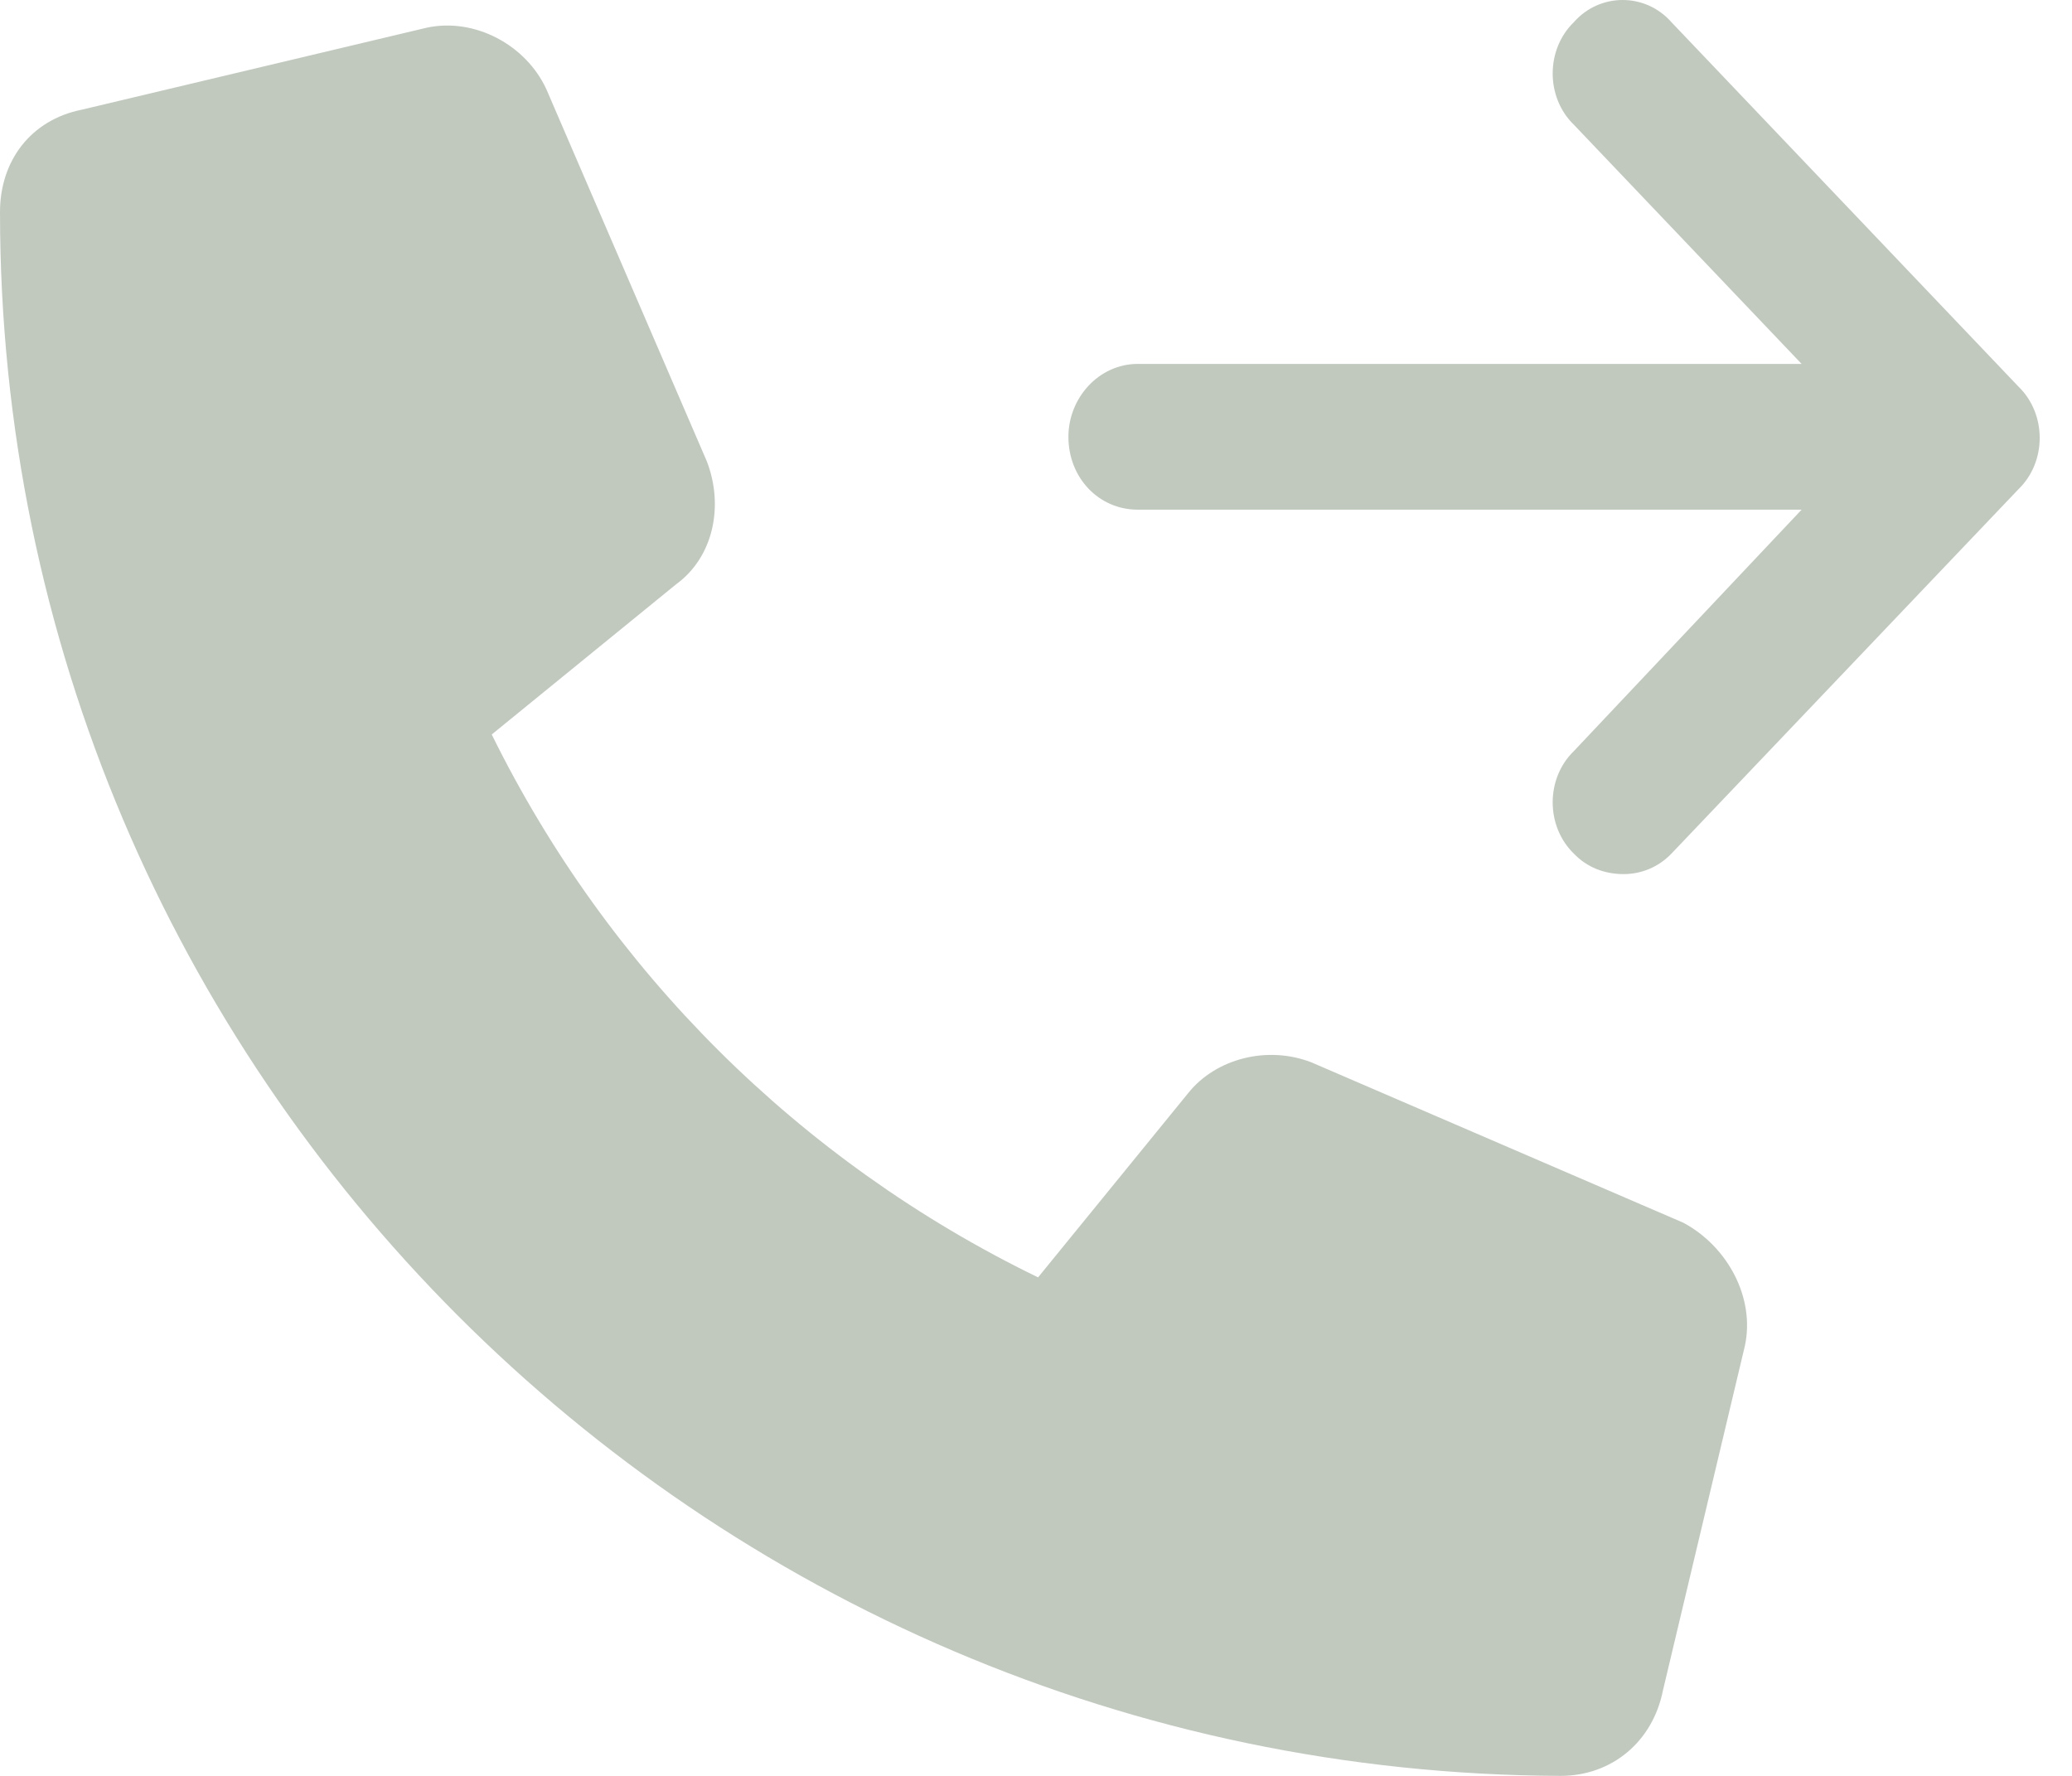 <svg width="28" height="24" viewBox="0 0 28 24" fill="none" xmlns="http://www.w3.org/2000/svg">
<path fill-rule="evenodd" clip-rule="evenodd" d="M22.587 11.536L27.277 6.611C27.659 6.241 27.659 5.595 27.277 5.225L22.587 0.3C22.235 -0.1 21.62 -0.1 21.268 0.3C20.887 0.67 20.887 1.316 21.268 1.685L24.346 4.918H15.376C14.848 4.918 14.438 5.379 14.438 5.903C14.438 6.457 14.848 6.888 15.376 6.888H24.346L21.268 10.151C20.887 10.52 20.887 11.166 21.268 11.536C21.444 11.72 21.678 11.813 21.942 11.813C22.177 11.813 22.411 11.72 22.587 11.536ZM22.472 22.846L23.58 18.186C23.718 17.54 23.349 16.848 22.749 16.525L17.719 14.356C17.119 14.125 16.427 14.31 16.058 14.771L14.028 17.263C10.798 15.694 8.214 13.11 6.645 9.926L9.137 7.896C9.644 7.527 9.783 6.834 9.552 6.235L7.383 1.205C7.106 0.605 6.414 0.236 5.768 0.374L1.107 1.482C0.415 1.62 0 2.174 0 2.866C0 14.494 9.46 23.954 21.088 24C21.78 24 22.334 23.539 22.472 22.846Z" fill="#C1C9BF"/>
</svg>
